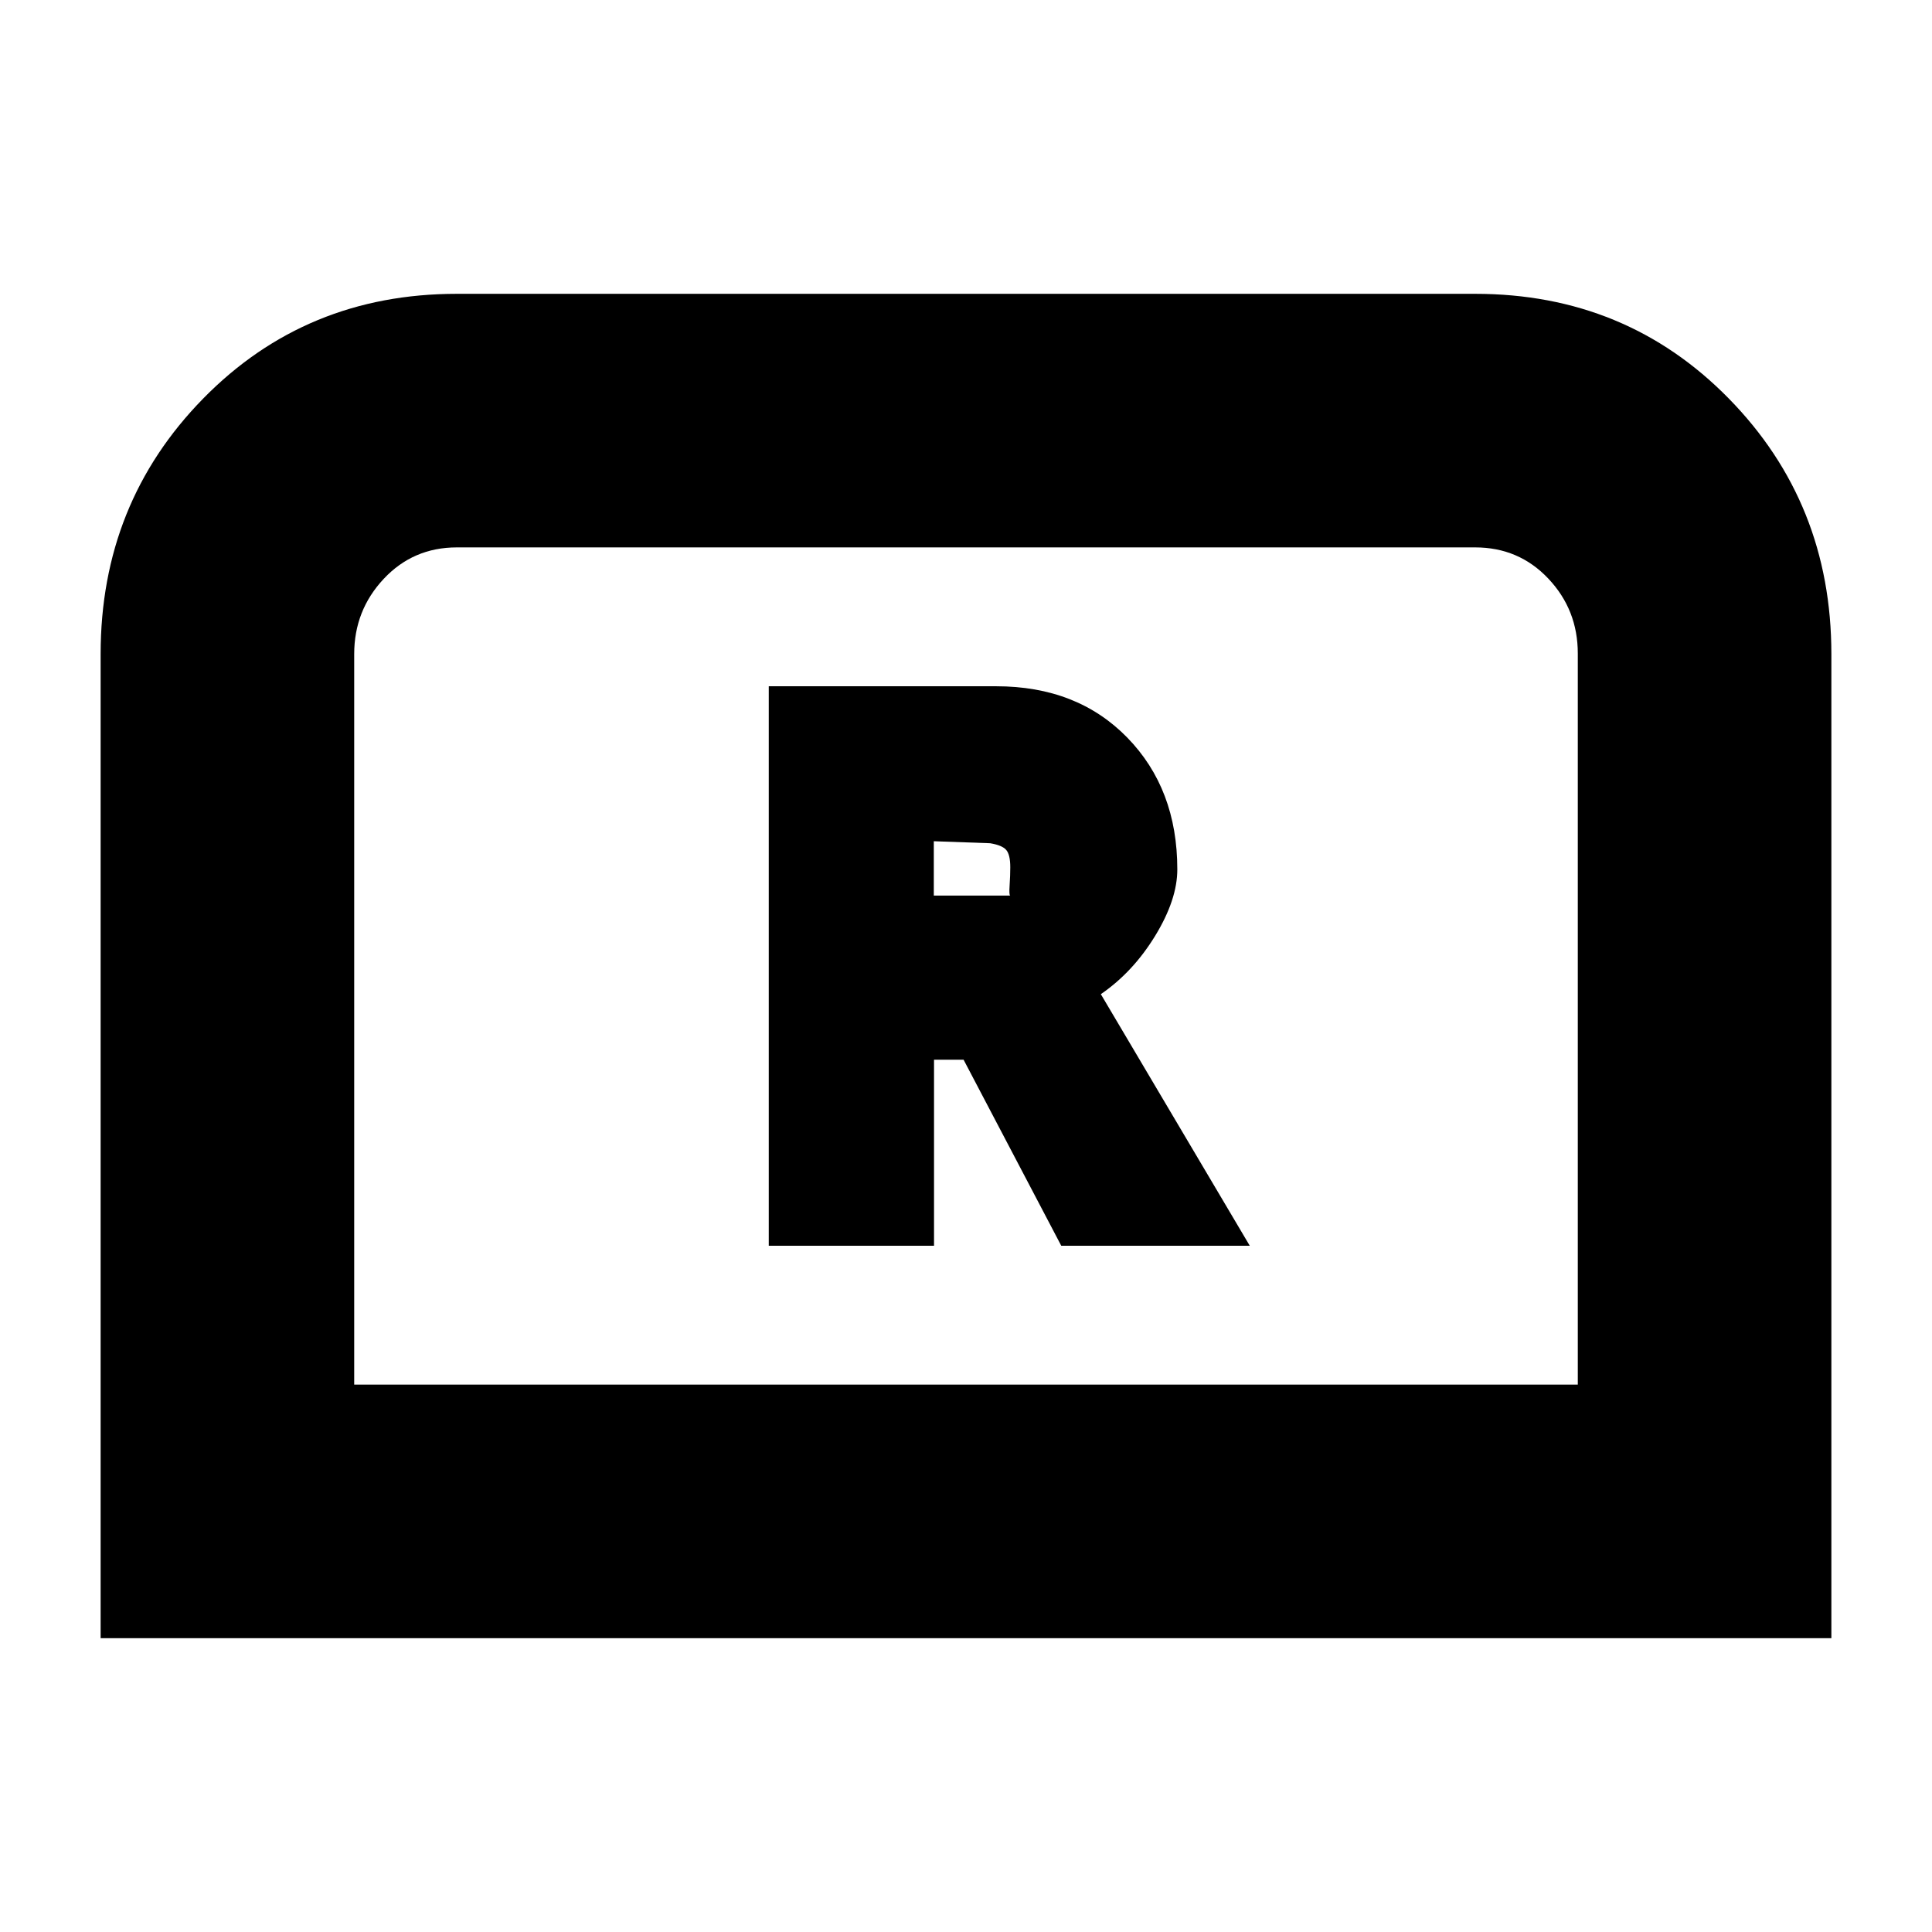 <svg xmlns="http://www.w3.org/2000/svg" height="20" viewBox="0 -960 960 960" width="20"><path d="M382-341h82.11v-92.43h14.69L527.33-341H621l-74-125q16-11 27-29t11-33q0-40-24.87-65.5Q535.25-619 495-619H382v278Zm82-174v-27l28 1q6 1 8 3.35t2 8.59q0 4.06-.33 9.06-.33 5 .33 5h-38ZM50-146v-489q0-75 51-127t126-52h506q75 0 126 52t51 127v489H50Zm126-126h608v-363.28q0-21.72-14.65-37.22T733-688H227q-21.7 0-36.35 15.65Q176-656.7 176-635v363Zm0 0h608-608Z"/></svg>